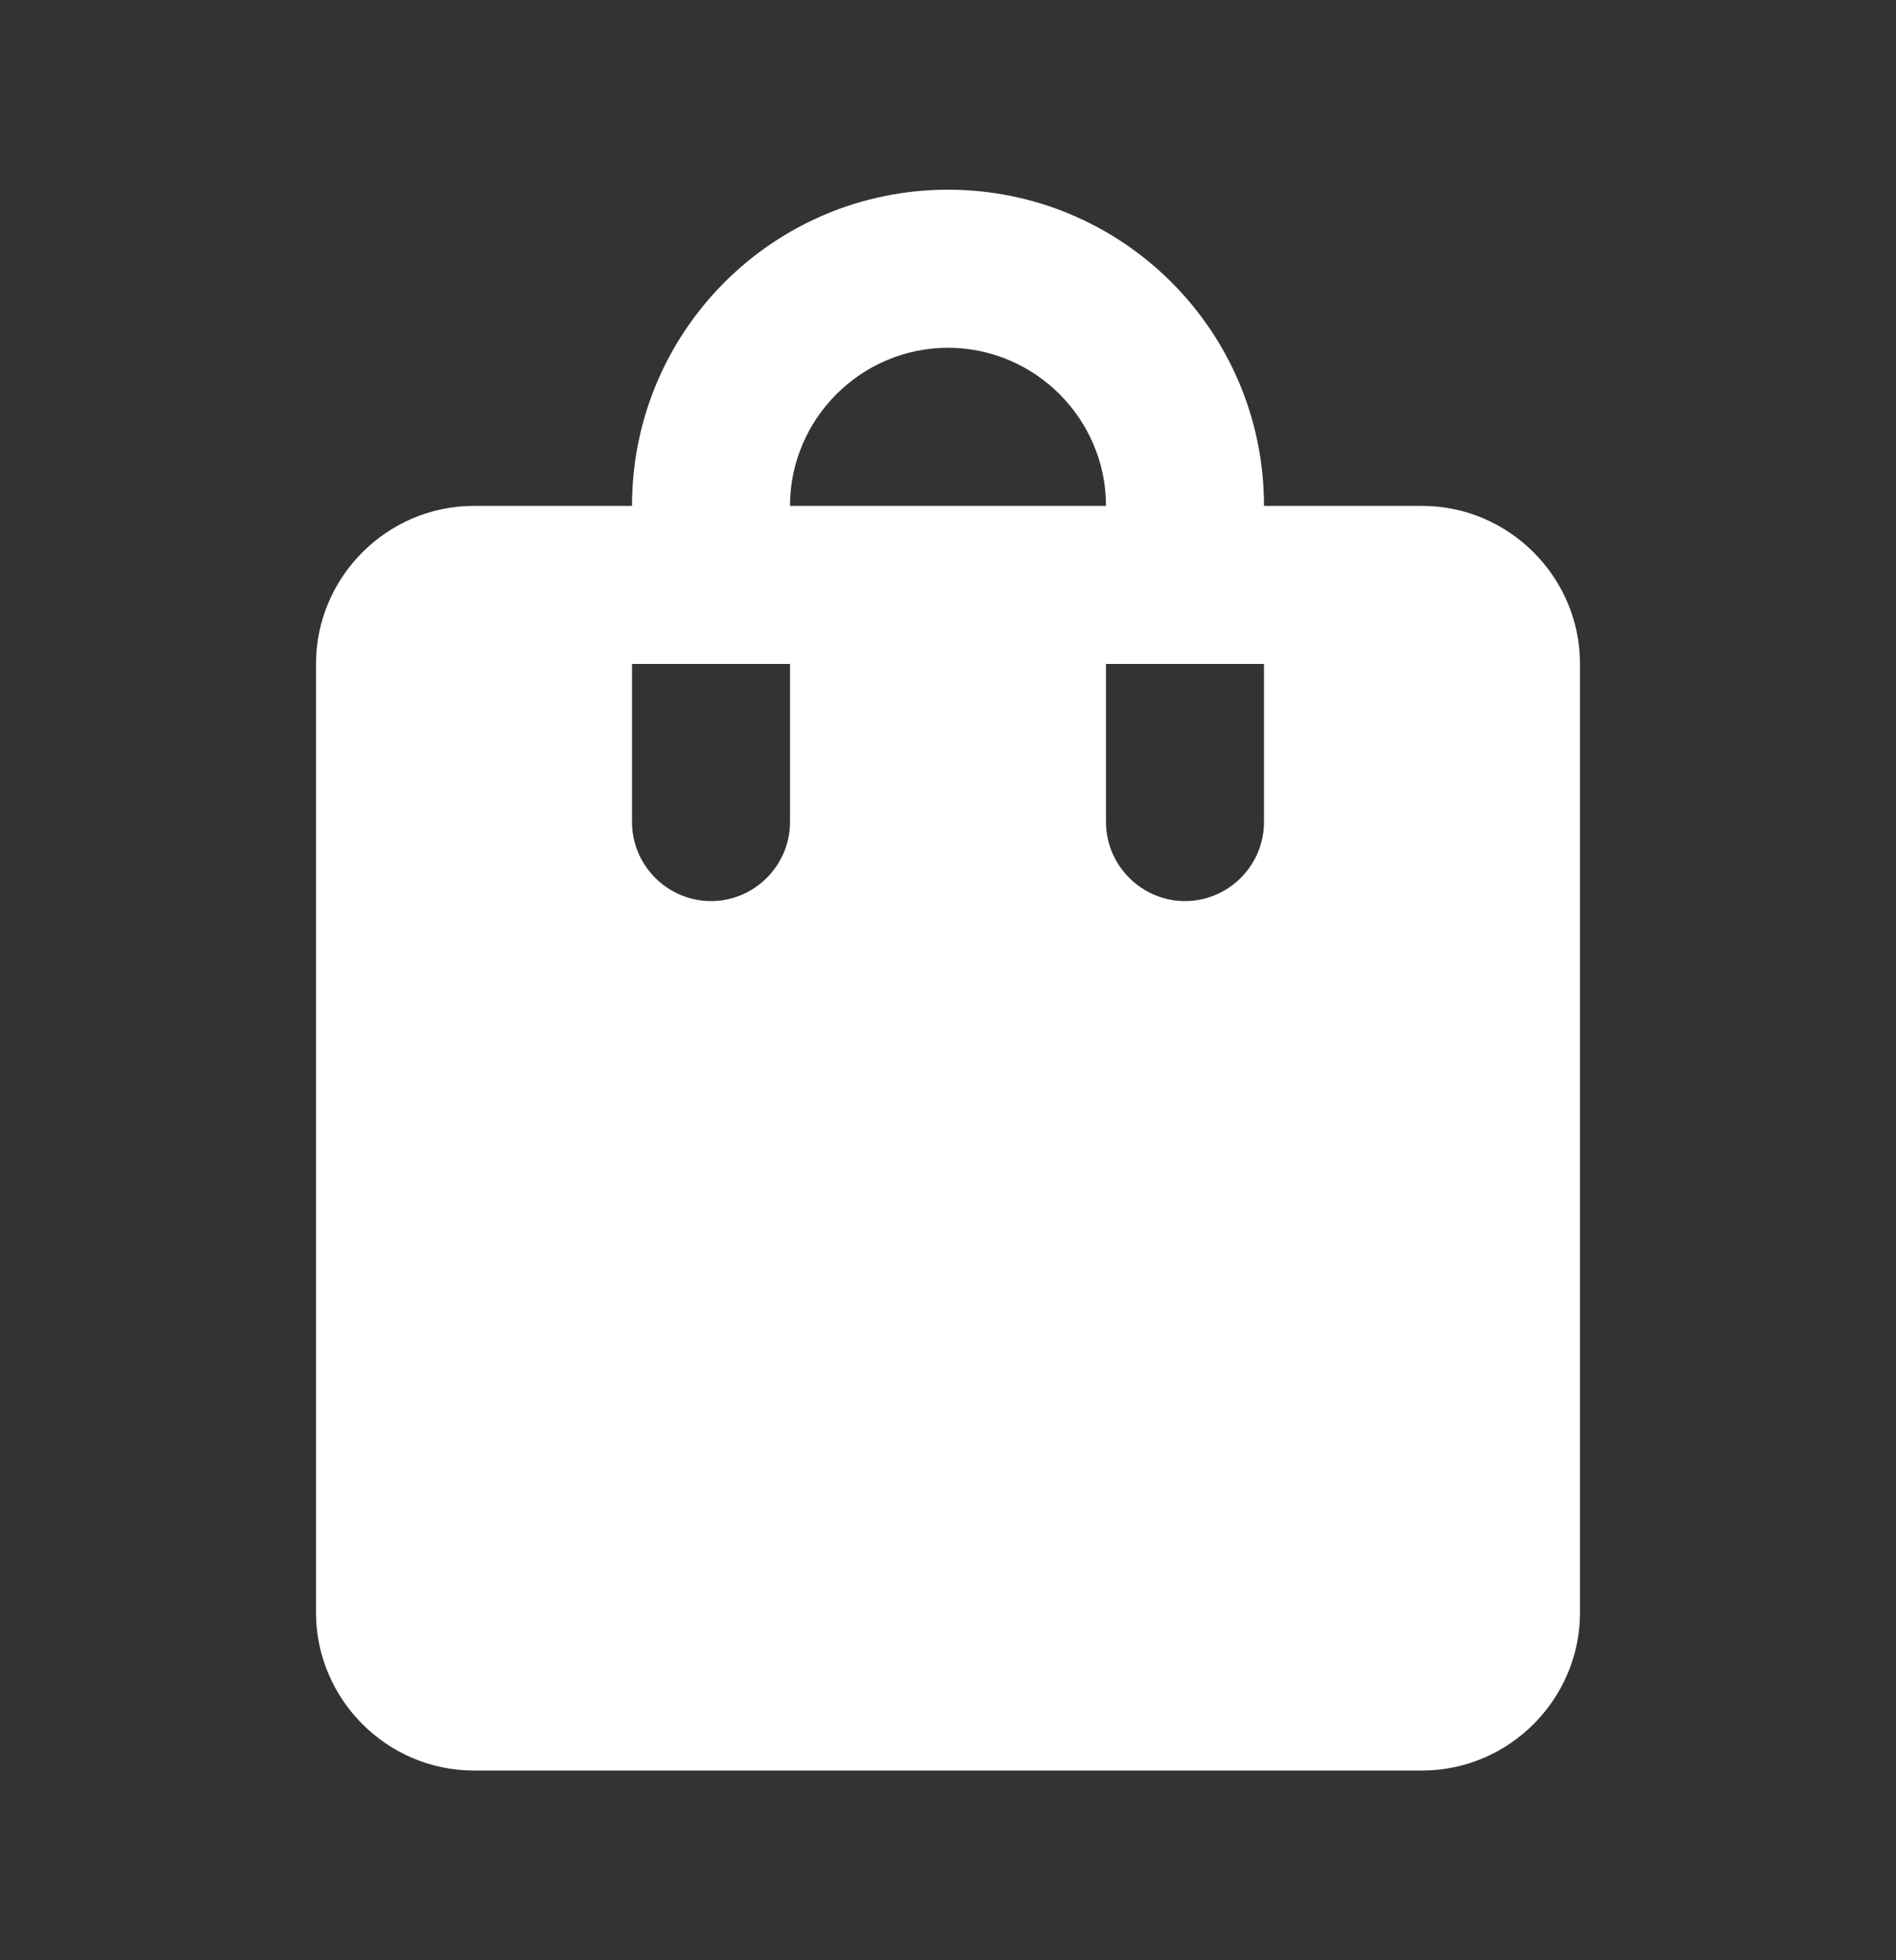 <?xml version="1.0" encoding="UTF-8" standalone="no"?>
<!DOCTYPE svg PUBLIC "-//W3C//DTD SVG 1.1//EN" "http://www.w3.org/Graphics/SVG/1.1/DTD/svg11.dtd">
<svg width="100%" height="100%" viewBox="0 0 30 31" version="1.1" xmlns="http://www.w3.org/2000/svg" xmlns:xlink="http://www.w3.org/1999/xlink" xml:space="preserve" xmlns:serif="http://www.serif.com/" style="fill-rule:evenodd;clip-rule:evenodd;stroke-linejoin:round;stroke-miterlimit:1.414;">
    <rect x="0" y="0" width="30" height="31" fill="#333333" stroke="none"/>
    <g transform="matrix(1,0,0,1,0,-0.466)">
        <path d="M22.5,8.466L20,8.466C20,5.703 17.763,3.466 15,3.466C12.238,3.466 10,5.703 10,8.466L7.5,8.466C6.125,8.466 5,9.591 5,10.966L5,25.966C5,27.341 6.125,28.466 7.5,28.466L22.5,28.466C23.875,28.466 25,27.341 25,25.966L25,10.966C25,9.591 23.875,8.466 22.5,8.466ZM12.5,13.466C12.5,14.153 11.938,14.716 11.25,14.716C10.563,14.716 10,14.153 10,13.466L10,10.966L12.5,10.966L12.5,13.466ZM15,5.966C16.375,5.966 17.5,7.091 17.5,8.466L12.5,8.466C12.5,7.091 13.625,5.966 15,5.966ZM20,13.466C20,14.153 19.438,14.716 18.75,14.716C18.063,14.716 17.5,14.153 17.5,13.466L17.5,10.966L20,10.966L20,13.466Z" style="fill:white;fill-rule:nonzero;"/>
    </g>
</svg>

